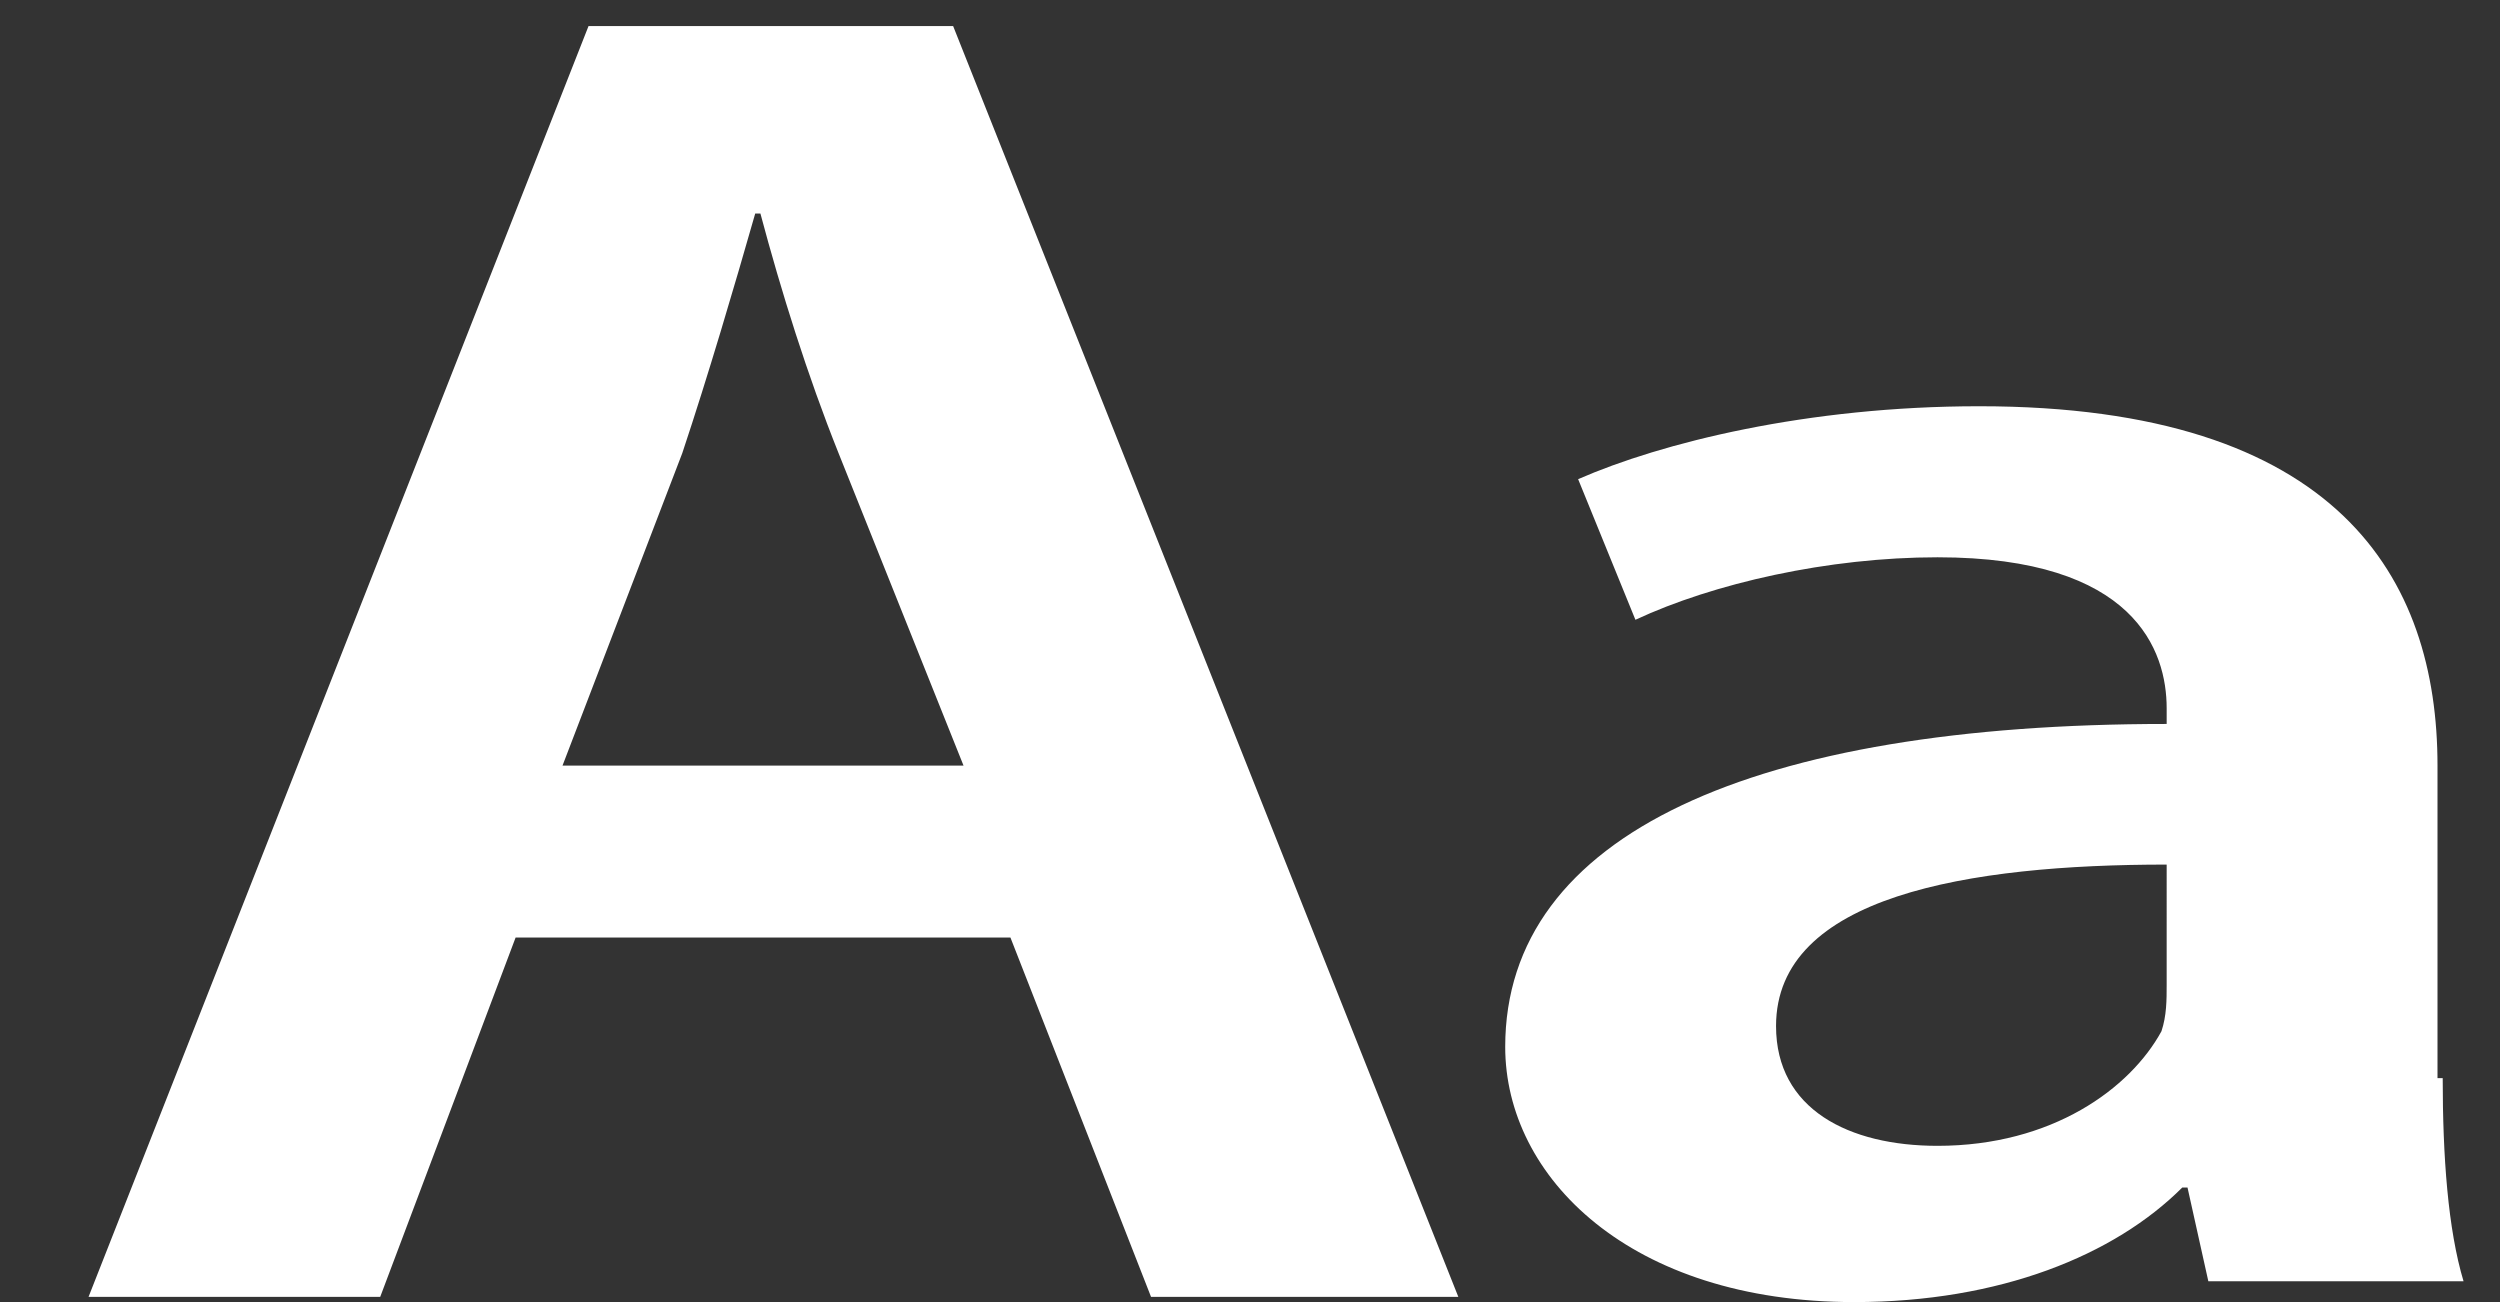 <?xml version="1.0" encoding="utf-8"?>
<!-- Generator: Adobe Illustrator 24.2.3, SVG Export Plug-In . SVG Version: 6.00 Build 0)  -->
<svg version="1.1" id="Layer_1" xmlns="http://www.w3.org/2000/svg" xmlns:xlink="http://www.w3.org/1999/xlink" x="0px" y="0px"
	 viewBox="0 0 48 25" style="enable-background:new 0 0 48 25;" xml:space="preserve">
<rect x="0" y="0" width="48" height="25" fill="#333333" stroke="none"/>
<style type="text/css">
	.st0{fill:#FFFFFF;}
</style>
<path class="st0" d="M9.9,18l-2.6,6.9H1.7l9.6-24.4h7L28,24.9h-5.9L19.4,18H9.9z M18.5,14.7l-2.4-6c-0.6-1.5-1.1-3.1-1.5-4.6h-0.1
	c-0.4,1.4-0.9,3.1-1.4,4.6l-2.3,6H18.5z"/>
<path class="st0" d="M46.9,20.7c0,1.5,0.1,2.9,0.4,3.9h-4.9L42,22.8h-0.1c-1.3,1.3-3.5,2.2-6.3,2.2c-4.3,0-6.7-2.4-6.7-4.9
	c0-4.1,4.8-6.2,12.7-6.2v-0.3c0-1.1-0.6-2.9-4.4-2.9c-2.1,0-4.3,0.5-5.8,1.2l-1.1-2.7c1.6-0.7,4.4-1.4,7.7-1.4
	c6.9,0,8.8,3.3,8.8,6.9V20.7z M41.6,16.6c-3.8,0-7.5,0.6-7.5,3.1c0,1.6,1.4,2.3,3.1,2.3c2.2,0,3.7-1.1,4.3-2.2
	c0.1-0.3,0.1-0.6,0.1-0.9V16.6z"/>
</svg>
